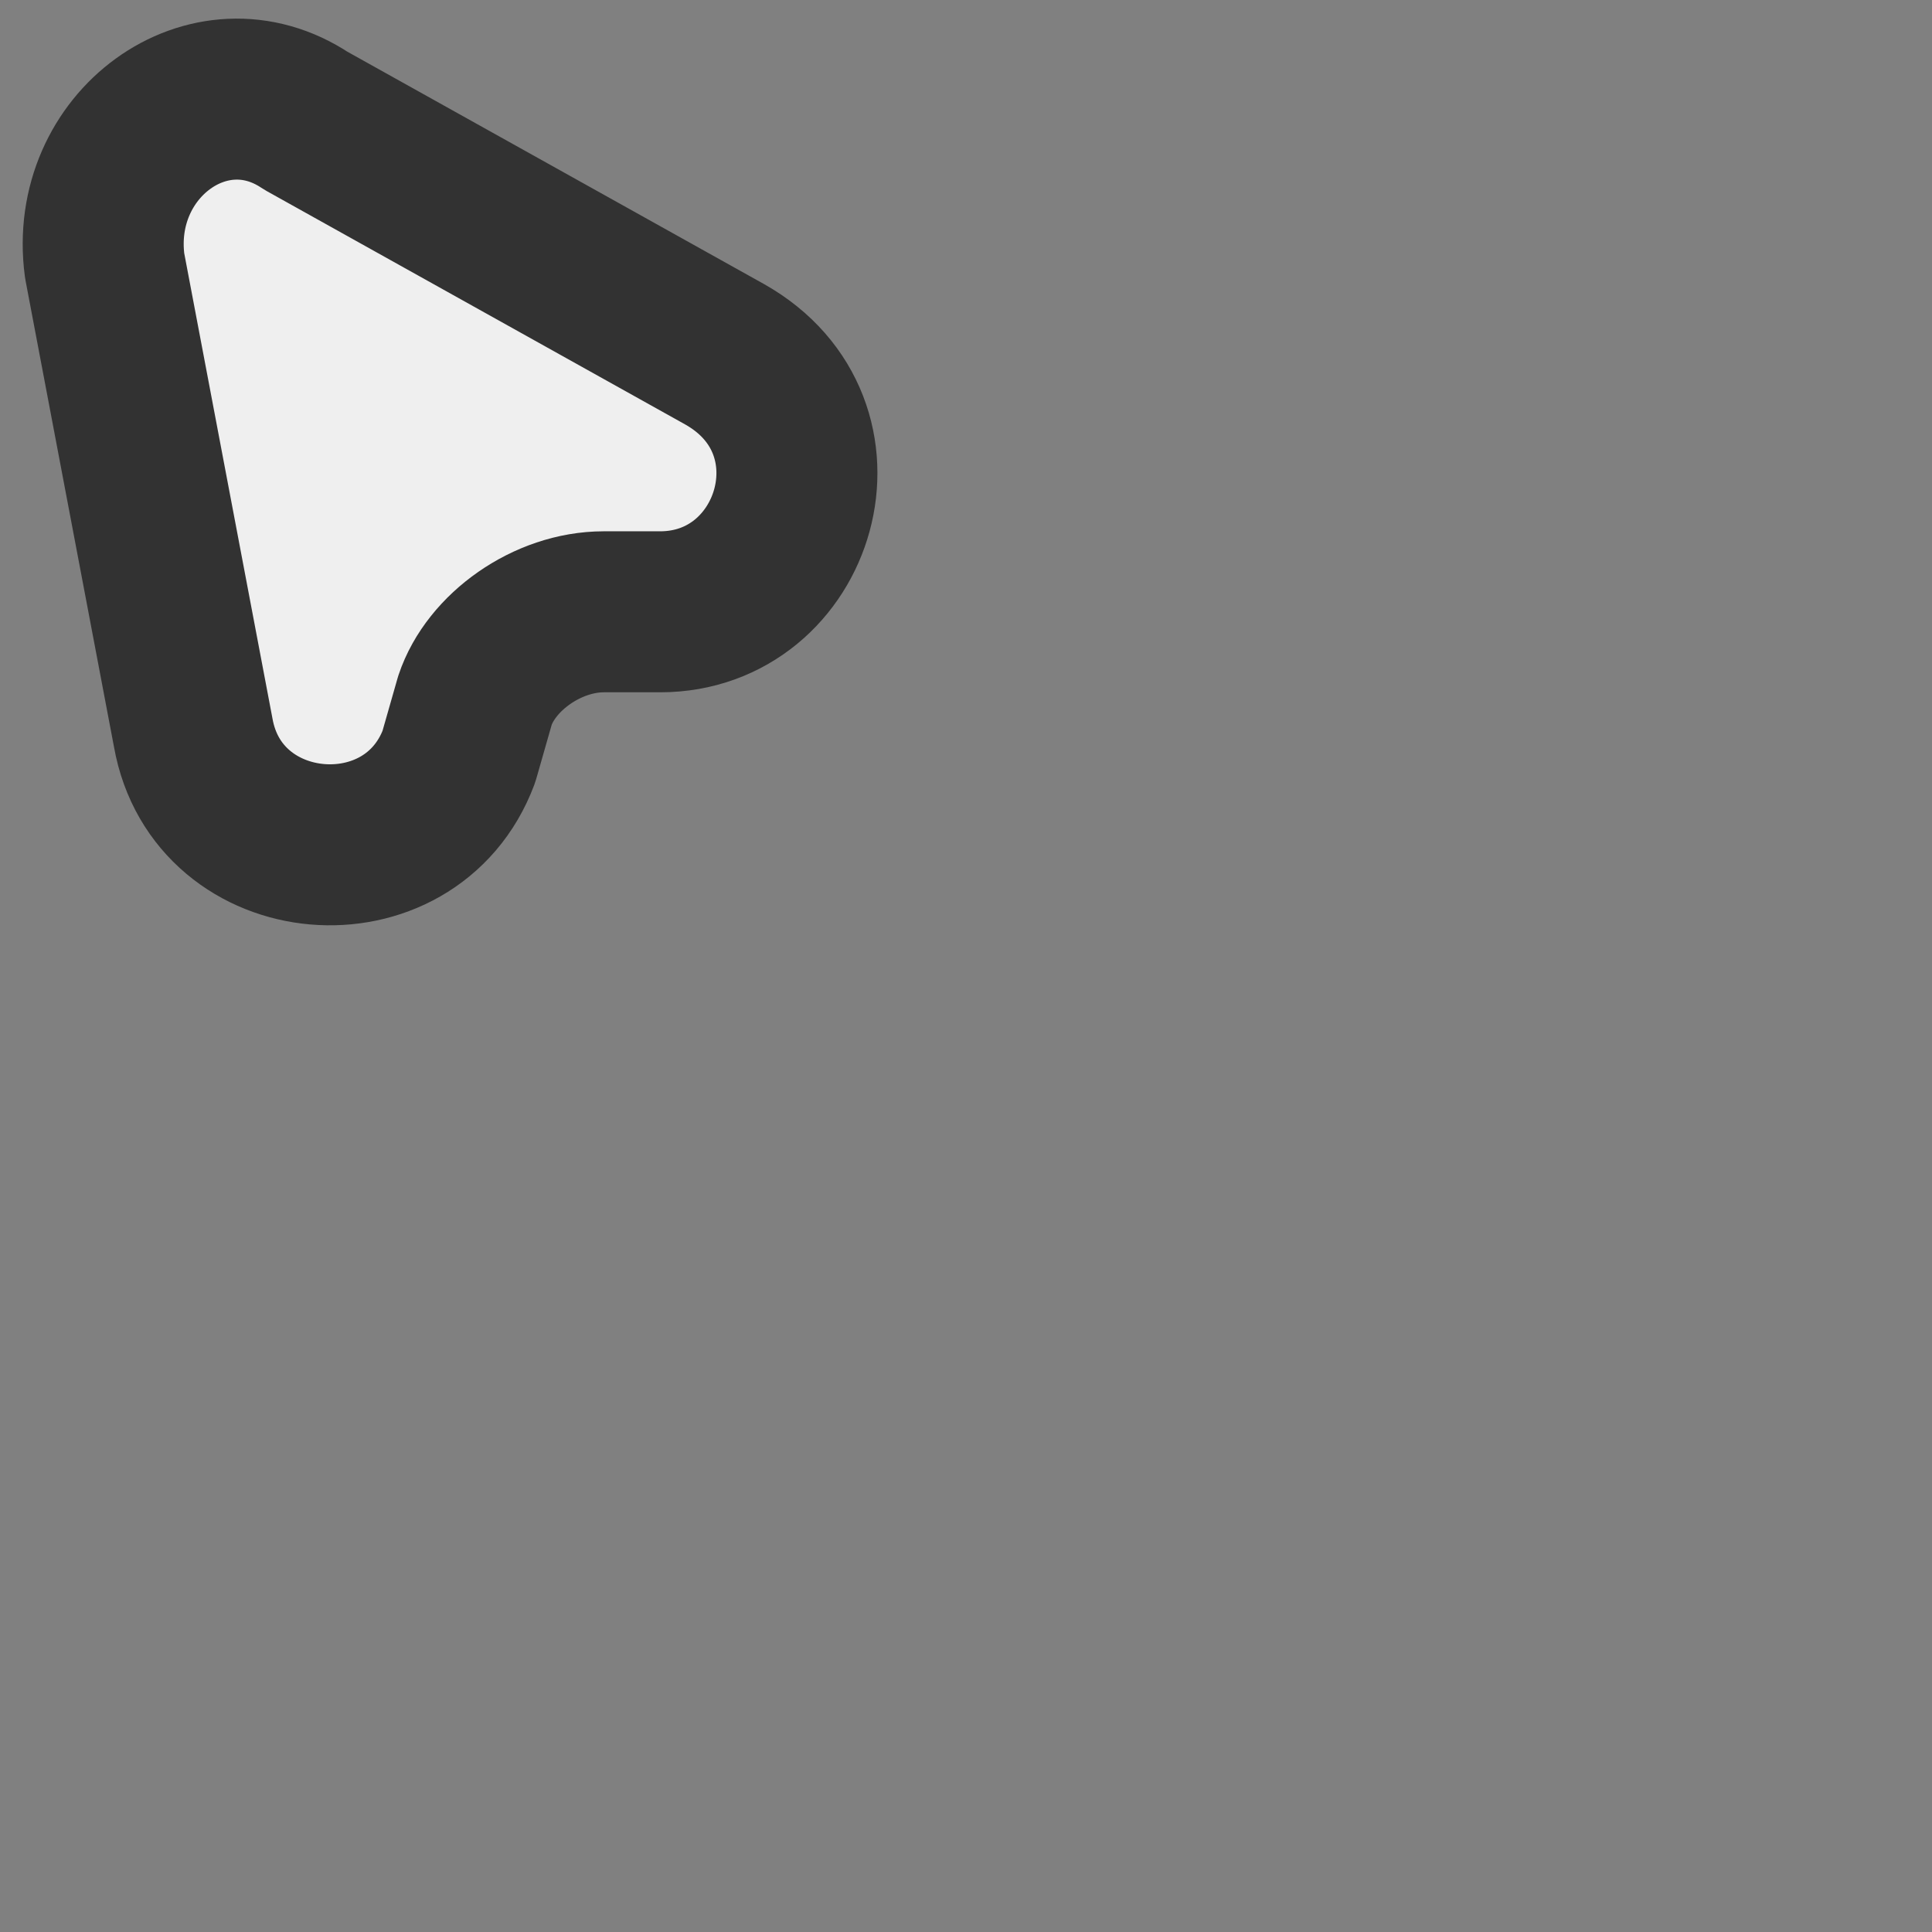 <svg version="1.2" xmlns="http://www.w3.org/2000/svg" viewBox="0 0 24 24" width="48" height="48">
	<rect x="0" y="0" width="24" height="24" fill="#808080" stroke="none"/>
	<title>cursor-alt-svgrepo-com (1)-svg</title>
	<style>
		.s0 { fill: #efefef;stroke: #323232;stroke-linecap: round;stroke-linejoin: round;stroke-width: 2 } 
	</style>
	<g id="SVGRepo_bgCarrier">
	</g>
	<g id="SVGRepo_tracerCarrier">
	</g>
	<g id="SVGRepo_iconCarrier">
		<path id="Layer" fill-rule="evenodd" class="s0" d="m2.4 9.1l-1.1-5.8c-0.2-1.5 1.3-2.6 2.5-1.8l5.2 2.9c1.6 0.9 0.9 3.2-0.8 3.2h-0.7c-0.7 0-1.4 0.5-1.6 1.1l-0.2 0.7c-0.6 1.6-3 1.4-3.3-0.3z"/>
	</g>
</svg>
